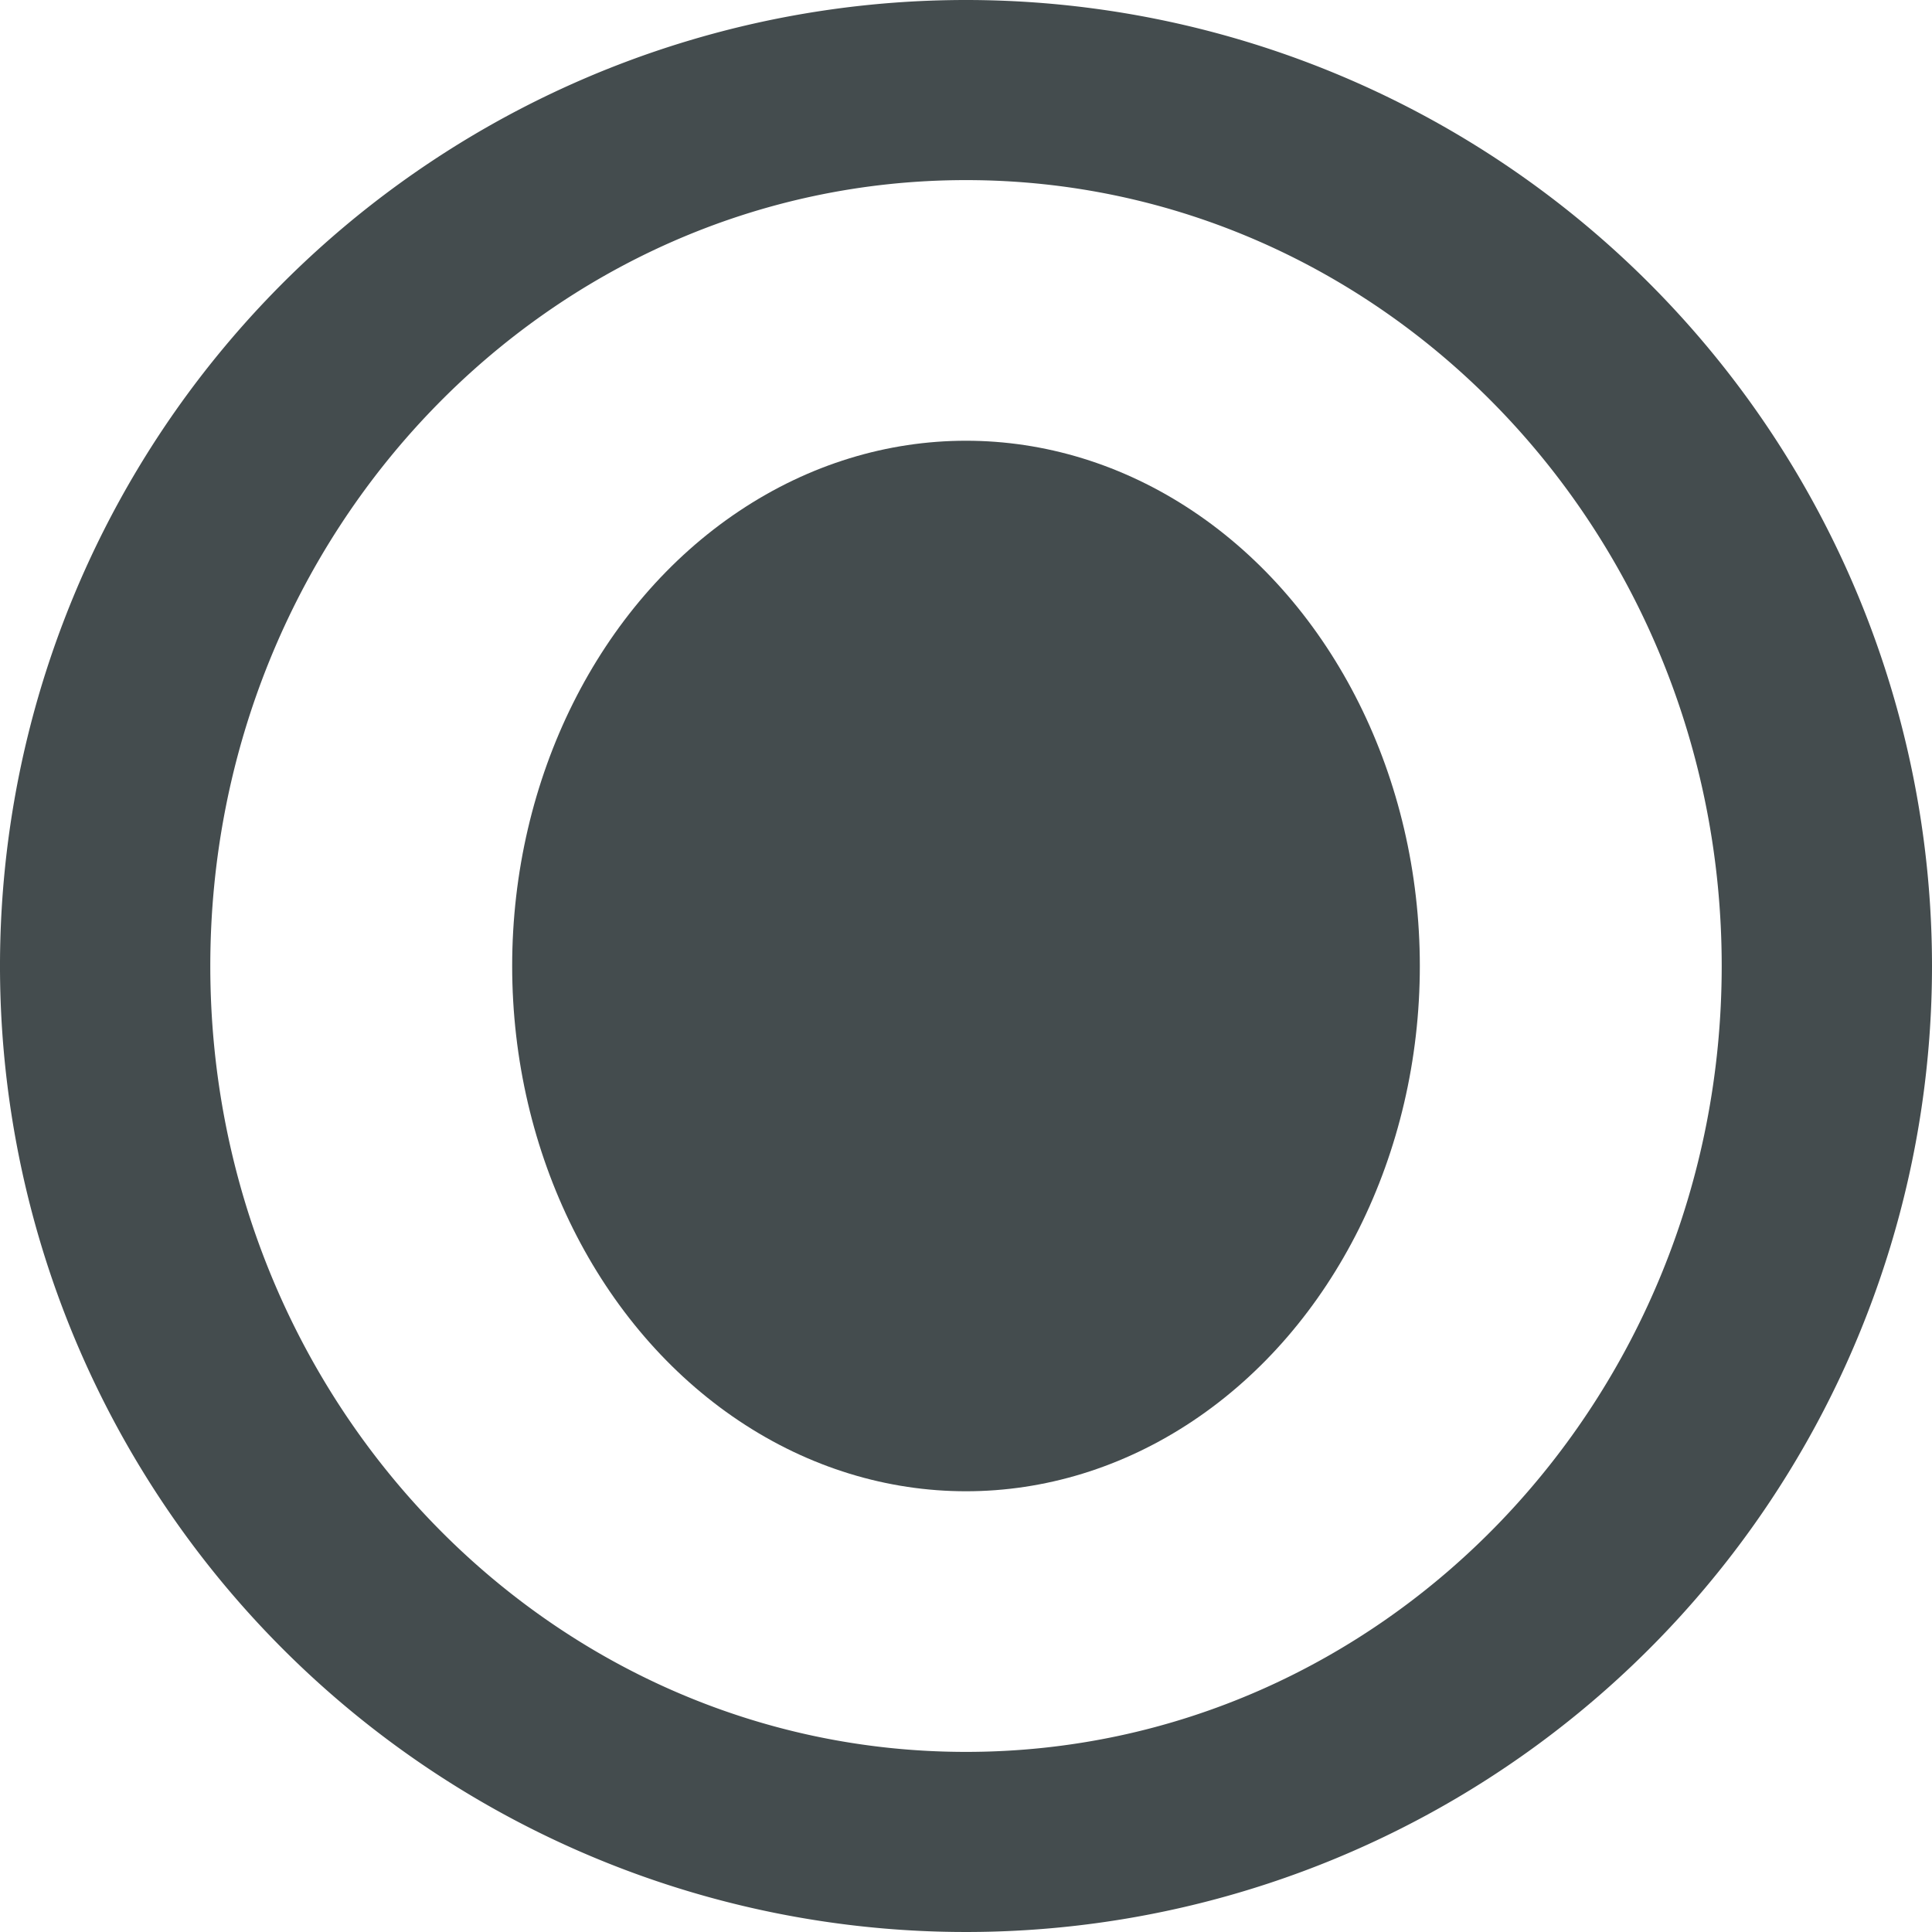 <svg xmlns="http://www.w3.org/2000/svg" viewBox="76 2626 80 80">
  <defs>
    <style>
      .cls-1 {
        fill: #444c4e;
      }
    </style>
  </defs>
  <g id="logo-contempo" transform="translate(76 2626)">
    <ellipse id="Ellipse_1" data-name="Ellipse 1" class="cls-1" cx="18.792" cy="21.75" rx="18.792" ry="21.75" transform="translate(21.208 18.25)"/>
    <path id="Path_1" data-name="Path 1" class="cls-1" d="M40,0A40,40,0,1,0,80,40,40.01,40.01,0,0,0,40,0Zm0,72.542C22.708,72.542,8.708,57.958,8.708,40S22.708,7.458,40,7.458,71.292,22.042,71.292,40,57.292,72.542,40,72.542Z"/>
  </g>
</svg>
